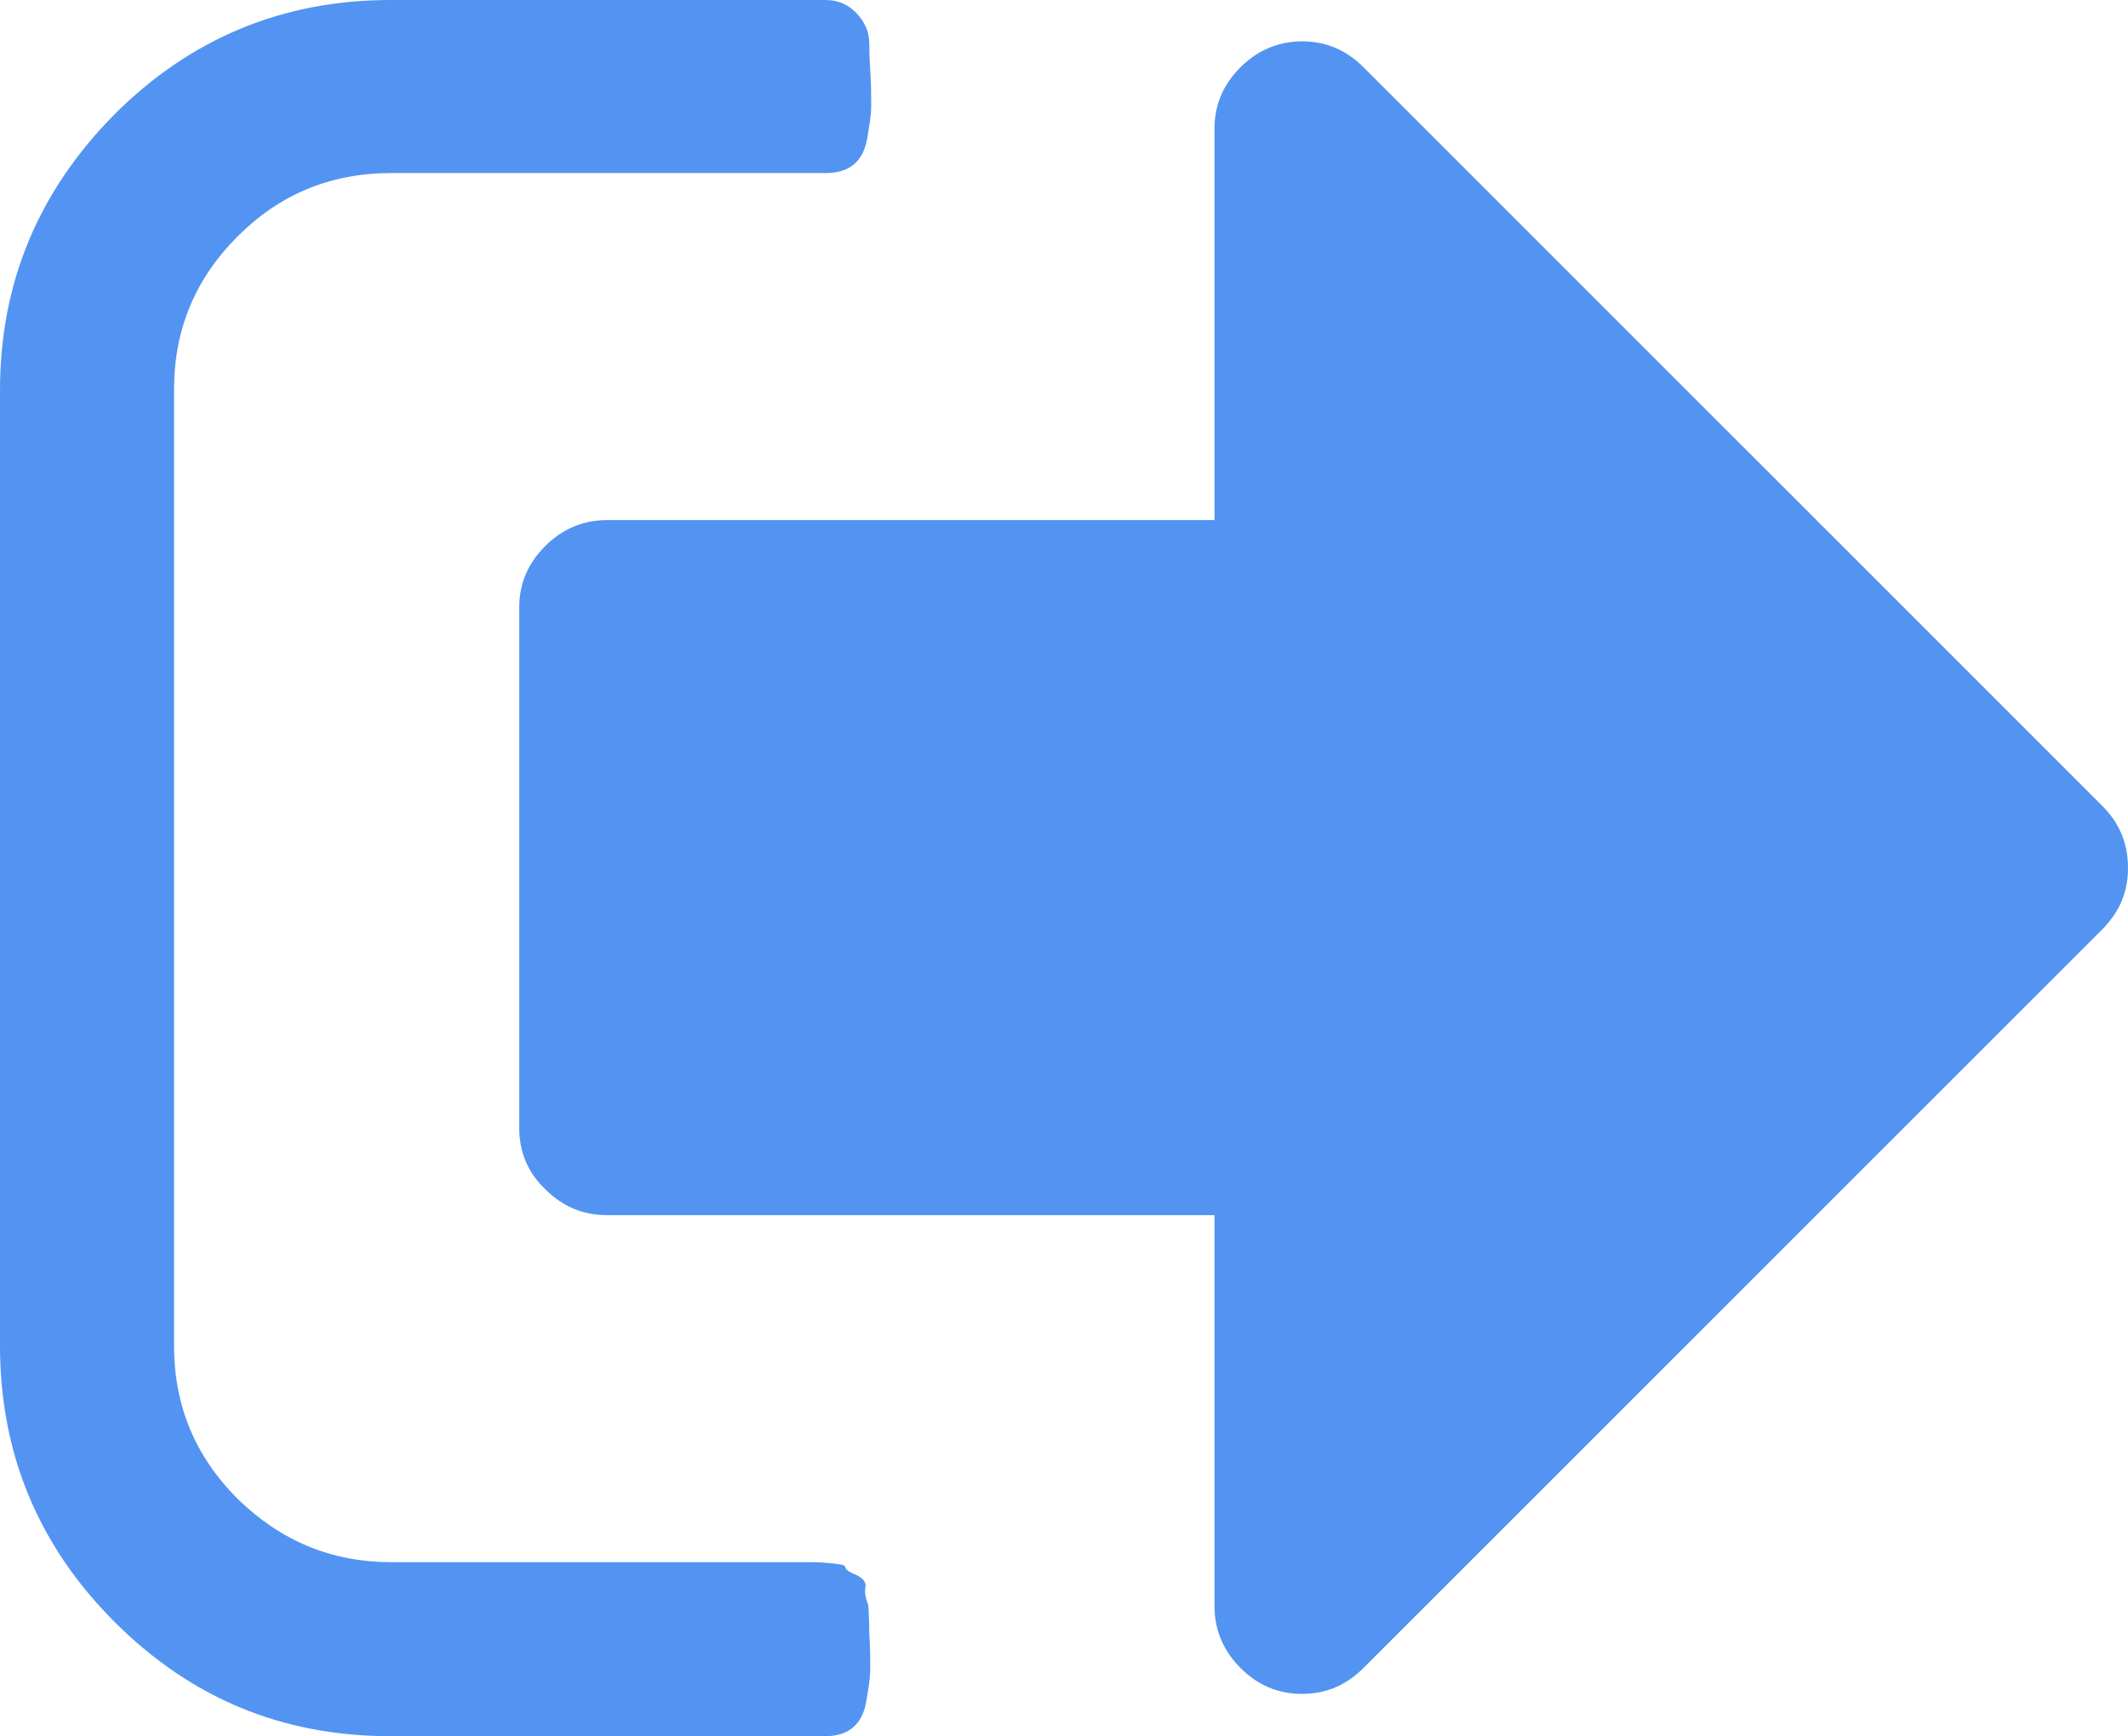<?xml version="1.0" encoding="UTF-8" standalone="no"?>
<!-- Generator: Adobe Illustrator 23.0.4, SVG Export Plug-In . SVG Version: 6.00 Build 0)  -->

<svg
   xmlns:dc="http://purl.org/dc/elements/1.1/"
   xmlns:cc="http://creativecommons.org/ns#"
   xmlns:rdf="http://www.w3.org/1999/02/22-rdf-syntax-ns#"
   xmlns:svg="http://www.w3.org/2000/svg"
   xmlns="http://www.w3.org/2000/svg"
   xmlns:sodipodi="http://sodipodi.sourceforge.net/DTD/sodipodi-0.dtd"
   xmlns:inkscape="http://www.inkscape.org/namespaces/inkscape"
   version="1.1"
   id="Camada_1"
   x="0px"
   y="0px"
   viewBox="0 0 221.3 180.6"
   xml:space="preserve"
   sodipodi:docname="icone_sair.svg"
   width="221.3"
   height="180.6"
   inkscape:version="0.92.4 (unknown)"><defs
   id="defs5654" /><sodipodi:namedview
   pagecolor="#ffffff"
   bordercolor="#666666"
   borderopacity="1"
   objecttolerance="10"
   gridtolerance="10"
   guidetolerance="10"
   inkscape:pageopacity="0"
   inkscape:pageshadow="2"
   inkscape:window-width="767"
   inkscape:window-height="480"
   id="namedview5652"
   showgrid="false"
   inkscape:zoom="0.56324582"
   inkscape:cx="116.3"
   inkscape:cy="107.6"
   inkscape:window-x="0"
   inkscape:window-y="27"
   inkscape:window-maximized="0"
   inkscape:current-layer="Camada_1" />
<style
   type="text/css"
   id="style5641">
	.st0{fill:#5394F2;}
</style>
<g
   id="g5649"
   transform="translate(-146.7,-136.5)">
	<g
   id="g5647">
		<path
   class="st0"
   d="m 237,303.5 c -0.3,-0.8 -0.4,-1.4 -0.3,-1.9 0.1,-0.5 -0.2,-0.9 -1,-1.3 -0.8,-0.3 -1.1,-0.6 -1.1,-0.8 0,-0.2 -0.5,-0.3 -1.6,-0.4 -1.1,-0.1 -1.6,-0.1 -1.6,-0.1 h -1.8 -1.6 -40.6 c -6.2,0 -11.5,-2.2 -16,-6.6 -4.4,-4.4 -6.6,-9.7 -6.6,-15.9 V 177 c 0,-6.2 2.2,-11.5 6.6,-15.9 4.4,-4.4 9.7,-6.6 16,-6.6 h 45.2 c 1.2,0 2.2,-0.3 2.9,-0.9 0.7,-0.6 1.2,-1.5 1.4,-2.8 0.2,-1.2 0.4,-2.3 0.4,-3.3 0,-1 0,-2.2 -0.1,-3.7 -0.1,-1.5 -0.1,-2.4 -0.1,-2.8 0,-1.2 -0.5,-2.3 -1.4,-3.2 -0.9,-0.9 -1.9,-1.3 -3.2,-1.3 h -45.2 c -11.2,0 -20.8,4 -28.7,11.9 -7.9,8 -11.9,17.5 -11.9,28.7 v 99.4 c 0,11.2 4,20.8 11.9,28.7 8,8 17.5,11.9 28.7,11.9 h 45.2 c 1.2,0 2.2,-0.3 2.9,-0.9 0.7,-0.6 1.2,-1.5 1.4,-2.8 0.2,-1.2 0.4,-2.3 0.4,-3.3 0,-1 0,-2.2 -0.1,-3.7 0,-1.6 -0.1,-2.6 -0.1,-2.9 z"
   id="path5643"
   inkscape:connector-curvature="0"
   style="fill:#5394f2" />
		<path
   class="st0"
   d="m 365.3,220.3 -76.8,-76.8 c -1.8,-1.8 -3.9,-2.7 -6.4,-2.7 -2.4,0 -4.6,0.9 -6.4,2.7 -1.8,1.8 -2.7,3.9 -2.7,6.4 v 40.7 h -63.2 c -2.4,0 -4.6,0.9 -6.4,2.7 -1.8,1.8 -2.7,3.9 -2.7,6.4 v 54.2 c 0,2.4 0.9,4.6 2.7,6.3 1.8,1.8 3.9,2.7 6.4,2.7 H 273 v 40.7 c 0,2.4 0.9,4.6 2.7,6.4 1.8,1.8 3.9,2.7 6.4,2.7 2.5,0 4.6,-0.9 6.4,-2.7 l 76.8,-76.8 c 1.8,-1.8 2.7,-3.9 2.7,-6.4 0,-2.6 -0.9,-4.7 -2.7,-6.5 z"
   id="path5645"
   inkscape:connector-curvature="0"
   style="fill:#5394f2" />
	</g>
</g>
</svg>